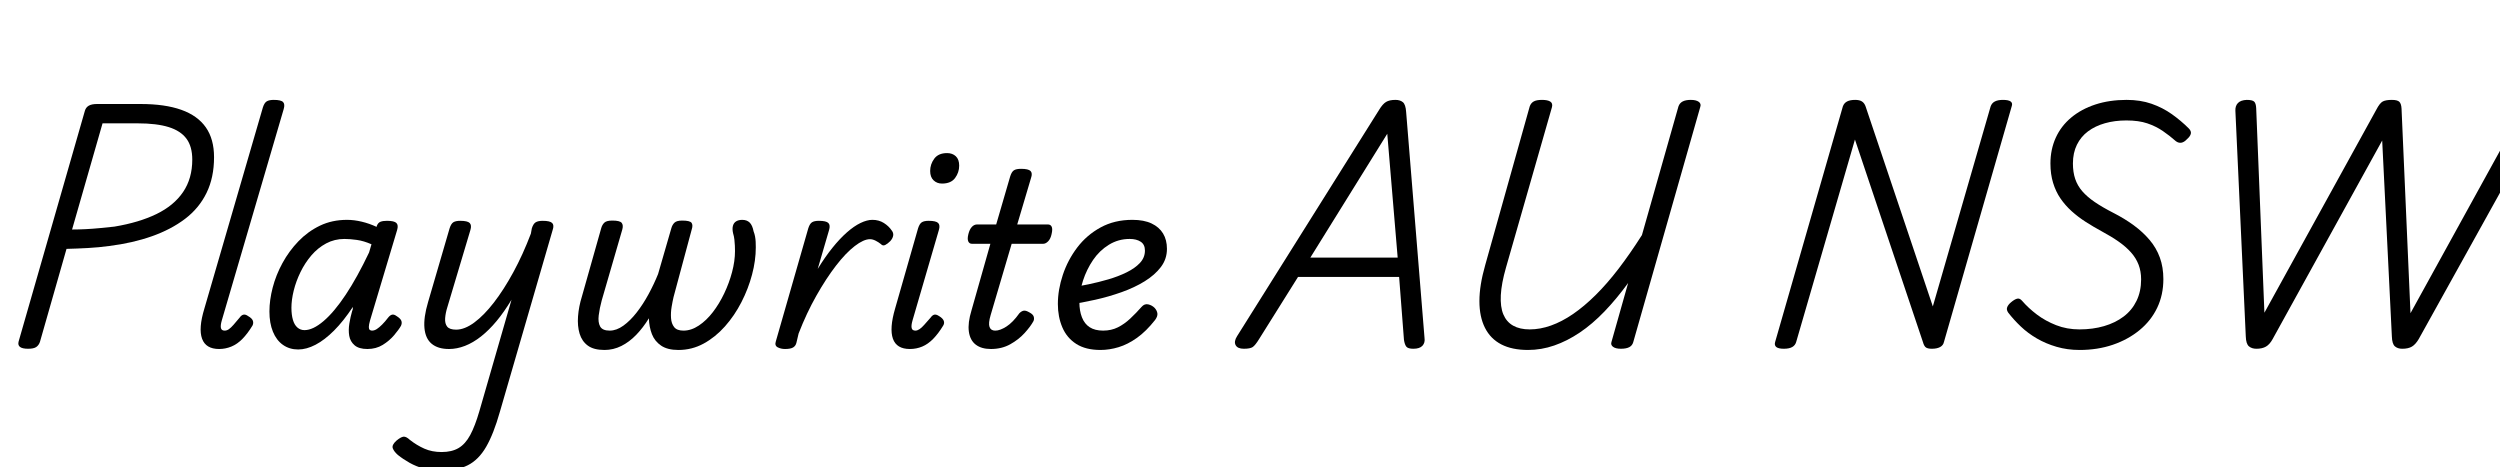 <svg width="165.39" height="30.912" viewBox="0 0 165.39 30.912" xmlns="http://www.w3.org/2000/svg"><path transform="translate(0 22.848) scale(.016 -.016)" d="m116-14q-47 0-39 30l274 954q4 14 16 21t34 7h180q101 0 168.5-24t101.5-72.5 34-123.5q0-84-31-147.5t-89-107.5-137.5-72-175.5-40q-43-6-89-8.5t-88-3.5l-110-385q-5-14-15.5-21t-33.5-7zm182 493q26 0 56 1.5t60.5 4.5 58.5 6q102 17 174 52t110 91 38 134q0 54-24 86.5t-73.5 48-128.5 15.5h-145z"/><path transform="translate(12.432 22.848) scale(.016 -.016)" d="m129-15q-55 0-70.5 42.5t9.5 124.5l242 832q6 19 16 25t29 6q30 0 38.5-9t2.5-29l-256-874q-6-21-3.5-31.5t15.5-10.5q9 0 17.5 6t19 18 25.5 30q7 10 15.5 12t19.5-6q16-9 19.5-19t-1.5-20q-20-33-41.5-55t-46-32-50.5-10z"/><path transform="translate(17.216 22.848) scale(.016 -.016)" d="m157-17q-36 0-63 19t-41.5 54.5-14.5 83.5q0 47 13.5 99t40.5 101.5 66 90 89 64.5 112 24q29 0 60.5-7.5t61.5-21.5l1 4q5 13 15 17t27 4q30 0 39-9t3-29l-112-374q-5-18-5-27t4-12 9-3q10 0 20 6.5t22 18.5 25 29q8 10 16 12t19-6q16-10 19.5-19.5t-1.5-20.5q-9-16-28.5-39t-47-40-63.5-17q-35 0-53 15.5t-22 39 0.5 51 11.5 51.5q2 4 2.5 8t0.5 9q-39-59-78-98t-76.5-58.5-71.5-19.5zm-28 172q0-28 6-49t18.5-32 29.5-11q35 0 79 37.5t91.5 109 96.5 174.5l10 34q-32 14-60.5 18t-51.5 4q-41 0-75.5-18.5t-61-49.5-45-69-28-76.5-9.5-71.5z"/><path transform="translate(27.168 22.848) scale(.016 -.016)" d="m158-15q-45 0-71 21.5t-30 65 15 107.5l89 305q6 19 15.5 25t28.5 6q30 0 39-9t3-29l-95-318q-8-25-9.5-47t8.5-34.5 37-12.5q35 0 75 29.5t81 82.5 80.5 125.5 72.5 159.5l4 22q6 19 16 25t29 6q30 0 39-9t2-29l-218-751q-26-92-57-145.5t-75.5-76-113.5-22.5q-36 0-68 8.5t-59.5 24-48.5 32.5q-16 14-21 27.5t15 31.5q18 15 29 16.5t27-13.5q28-22 59.5-36t71.5-14q42 0 70 16.5t48 53.5 38 99l133 461q-30-50-61.5-88t-64.5-64-66.5-39-66.5-13z"/><path transform="translate(37.216 22.848) scale(.016 -.016)" d="m173-19q-44 0-68.5 18t-34 49.5-6.5 71.5 16 82l80 283q4 14 13 22.5t33 8.5q31 0 38.5-9.5t2.5-27.5l-85-293q-9-33-12.5-62t6-46 39.5-17q28 0 56.5 20.5t55 54.5 49 75.5 39.5 83.5l55 190q4 14 13 22.5t32 8.5q32 0 38.5-9.5t0.5-27.5l-75-279q-4-17-8-40.5t-2.5-46.5 13-37.5 38.5-14.5q32 0 63.5 21t58 55.5 47 77.5 32.5 88.5 12 86.5q0 10-0.5 22t-2 25.5-5.5 26.5q-4 18-0.5 30.5t13.5 18.5 25 6q19 0 30.5-11t16.5-37q4-10 6-21t2.5-22 0.5-23q0-54-15.5-112.5t-44-114-68-100-88-71-104.5-26.5q-45 0-71.5 18t-38 47.5-12.5 65.5q-24-39-52.5-68.5t-61.5-46-70-16.5z"/><path transform="translate(50.896 22.848) scale(.016 -.016)" d="m65-15q-17 0-30.5 7t-7.5 25l134 467q6 19 15.5 25t28.5 6q30 0 39-9t3-29l-47-161q30 49 60.5 87t60 64 56.5 39 49 13q27 0 47.5-13t32.5-31q8-10 6-21.5t-12-22.5q-11-11-21-16t-18 4q-10 8-22 14t-23 6q-26 0-63-28.5t-77.5-81-81-124-73.5-156.5l-9-38q-3-13-13.5-19.5t-33.5-6.5z"/><path transform="translate(58.16 22.848) scale(.016 -.016)" d="m127-15q-55 0-70 42.5t9 124.5l95 332q6 19 15.5 25t28.5 6q30 0 39-9t3-29l-109-374q-6-21-3.5-31.5t15.5-10.5q8 0 17 6t19.5 18 26.5 30q7 10 15 12t20-6q15-9 19-19t-2-20q-20-33-41.5-55t-45.5-32-51-10zm133 684q-21 0-35 13.5t-14 38.5q0 28 17 51t53 23q22 0 36-13t14-39q0-28-17-51t-54-23z"/><path transform="translate(62.96 22.848) scale(.016 -.016)" d="m162-15q-39 0-62.5 18t-28.5 54 11 88l78 275h-76q-11 0-15.5 10t0.5 30 14.5 30 21.5 10h79l58 199q6 19 15.5 25t29.5 6q30 0 39-9t2-29l-57-192h127q11 0 15.5-9.5t-0.5-30.5q-4-19-14-29.5t-21-10.5h-130l-87-295q-10-34-4.5-49t23.5-15q20 0 46.5 17t53.5 55q9 9 18 10.5t24-7.5q15-8 17.5-18t-1.5-18q-12-22-36.5-49t-59.5-46.5-80-19.5z"/><path transform="translate(69.168 22.848) scale(.016 -.016)" d="m227-19q-61 0-100 25t-57.5 68.5-18.5 96.5q0 59 20.5 120.5t59.5 113 96.5 83 131.5 31.5q48 0 79.5-15t47.5-41.5 16-63.5q0-42-25-75t-67-59-95.5-45-109.5-31.5-109-20.5l7 70q34 6 75 14.5t82 20.5 75.5 29 55 39 20.5 51q0 25-17.5 36.5t-45.5 11.5q-47 0-86-24t-65.5-63-41.5-85-15-90q0-35 10.5-62t32-41 55.5-14 61 13.5 51 36 47 48.5q12 14 27.5 10.5t26.5-14.5q10-11 11.5-23t-9.5-27q-37-47-75-74t-76-38.5-75-11.5z"/><path transform="translate(82.384 22.848) scale(.016 -.016)" d="m-6-14q-26 0-34 15t6 37l588 937q14 23 28 31.5t39 8.5q19 0 30.5-9.5t13.5-40.5l76-934q3-20-8.5-32.5t-37.5-12.5q-22 0-29 8.5t-10 28.5l-20 260h-418l-161-257q-16-26-26.5-33t-36.5-7zm275 377h361l-43 512z"/><path transform="translate(95.712 22.848) scale(.016 -.016)" d="m336-19q-66 0-110.5 23t-67.5 68.5-23 110.5 24 149l184 656q5 14 16.5 20.5t34.5 6.5 34-7 7-23l-190-663q-19-66-21.5-114.5t10.5-79.5 40.5-46.5 68.5-15.5q43 0 88 16t91 47.5 93.5 78.5 95 109 96.5 139l151 532q5 14 17.5 20.5t33.5 6.5q22 0 33-8t6-22l-277-972q-4-14-16.5-20.5t-34.5-6.5-32.5 8-6.5 20l69 244q-48-66-98-118t-102-87-105.5-53.5-108.5-18.5z"/><path transform="translate(116.22 22.848) scale(.016 -.016)" d="m112-14q-44 0-36 28l280 974q5 14 17.5 20.5t33.5 6.5q18 0 28-6.5t15-20.5l278-827 239 827q5 14 17.5 20.5t33.5 6.5q46 0 36-27l-280-974q-3-14-16-21t-34-7q-16 0-24 5t-13 23l-281 837-243-837q-4-14-16.5-21t-34.5-7z"/><path transform="translate(132 22.848) scale(.016 -.016)" d="m348-19q-50 0-94.5 13t-81.5 34.5-66.5 49.5-52.5 58q-8 12-3.5 22.5t15.5 19.5q14 12 25 15t21-9q26-30 61-56.5t79.5-44 96.5-17.5q55 0 101.5 13.5t81 39.5 53.5 65 19 89q0 33-10.5 60.5t-31.5 51-51 44.5-69 42q-35 19-67 39.5t-58.5 44.5-46 52.5-30.5 64.5-11 80q0 58 22 106.5t64 83.5 100 54 129 19q57 0 103-16t84-43 70-59q11-11 8.5-22t-16.5-23q-11-12-22.5-14t-22.5 6q-26 23-54.5 42.5t-64 31.5-86.5 12q-48 0-88.5-11.5t-70-33.5-46-55.5-16.5-77.5q0-36 9.5-64t29.5-51 51.5-44.5 76.5-44.5q47-24 84.5-51.5t65.5-60.5 42.5-73 14.5-89q0-65-25.5-118.5t-73-92.5-110.5-60.5-138-21.5z"/><path transform="translate(144.22 22.848) scale(.016 -.016)" d="m316-14q-19 0-31 10t-13 41l-43 933q-1 20 10.5 32t36.5 13q23 0 30.5-7t8.5-27l34-846 463 840q14 27 26.5 33.5t37.5 6.5q23 0 31-8t9-28l37-846 465 844q14 25 26.5 31.5t36.5 6.5q26-1 33-16t-6-35l-521-938q-13-22-28-31t-40-9q-19 0-30.5 10t-12.5 41l-40 810-453-821q-12-22-27.5-31t-39.5-9z"/></svg>